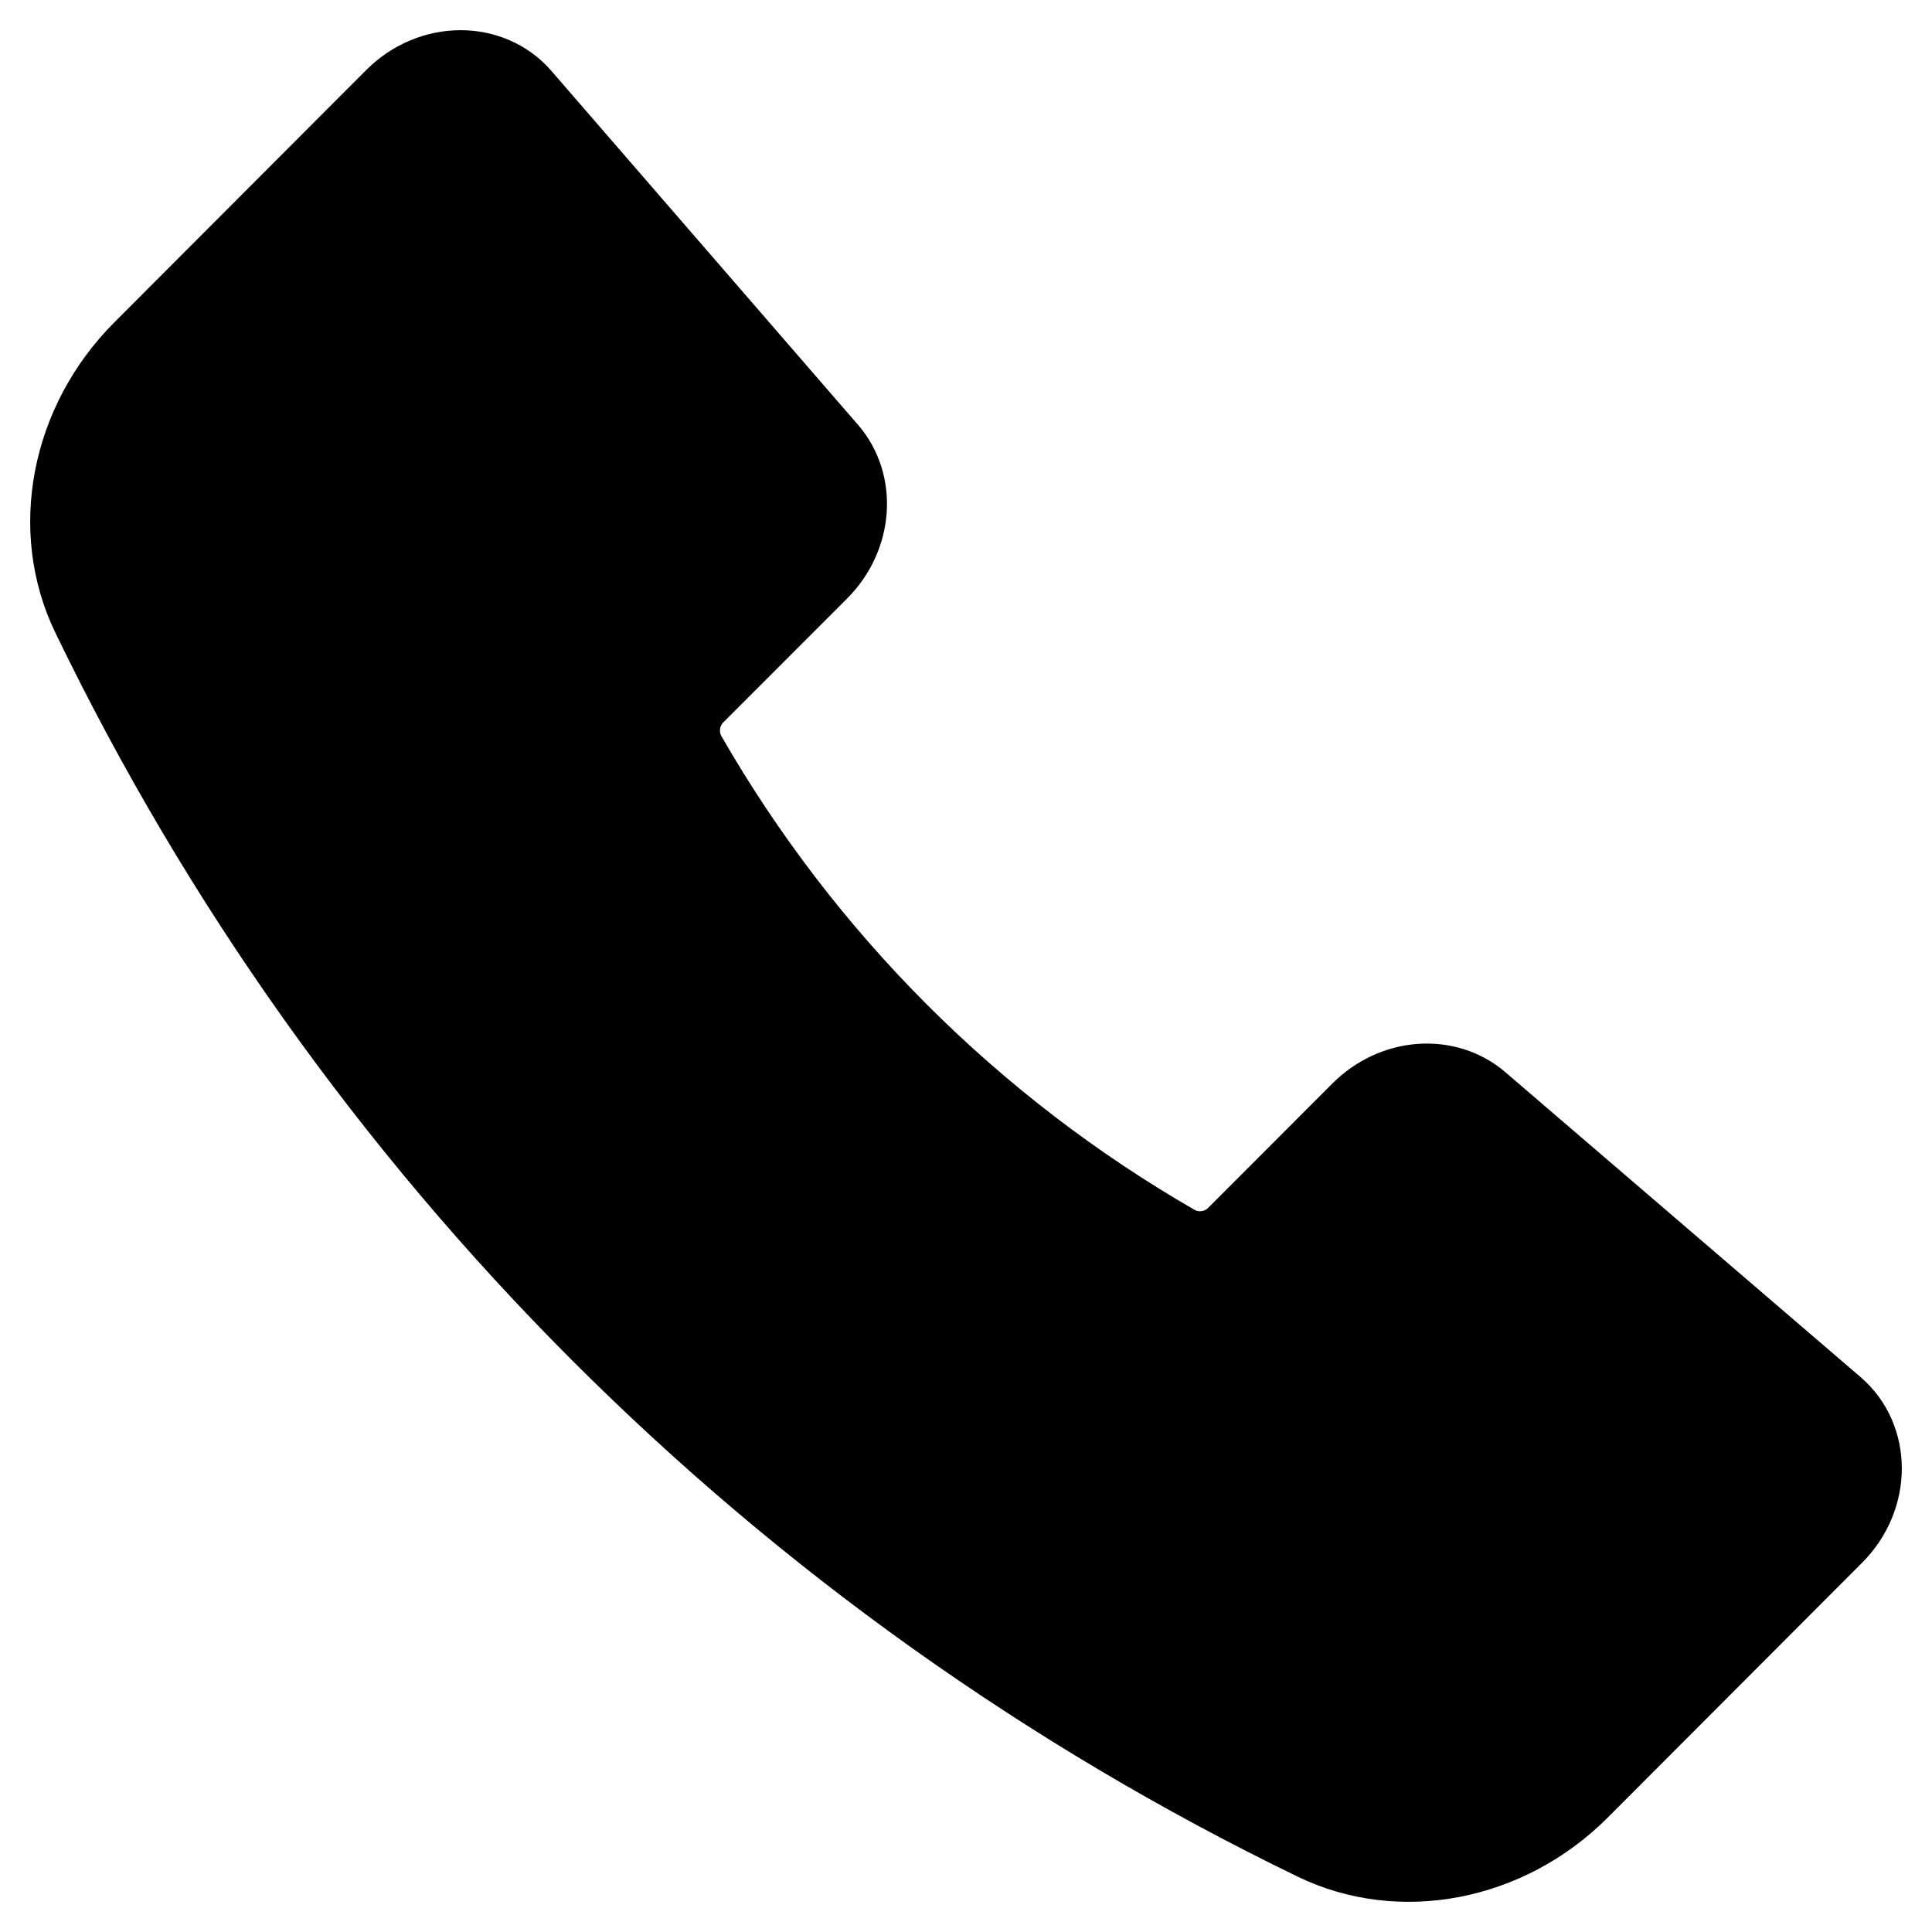 <svg width="32" height="32" viewBox="0 0 32 32" fill="none" xmlns="http://www.w3.org/2000/svg">
<path d="M13.831 7.361L8.757 1.504C8.172 0.829 7.099 0.832 6.42 1.513L2.247 5.693C1.005 6.937 0.649 8.783 1.368 10.264C5.66 19.15 12.828 26.328 21.709 30.632C23.188 31.351 25.033 30.995 26.275 29.752L30.487 25.532C31.17 24.85 31.171 23.772 30.49 23.187L24.61 18.14C23.995 17.611 23.04 17.68 22.423 18.299L20.377 20.347C20.273 20.457 20.135 20.529 19.985 20.553C19.835 20.577 19.681 20.551 19.548 20.479C16.203 18.554 13.429 15.776 11.508 12.429C11.436 12.296 11.41 12.142 11.434 11.992C11.457 11.841 11.53 11.703 11.64 11.598L13.68 9.557C14.298 8.936 14.365 7.976 13.831 7.36V7.361Z" fill="black" stroke="black" stroke-linecap="round" stroke-linejoin="round"/>
</svg>
